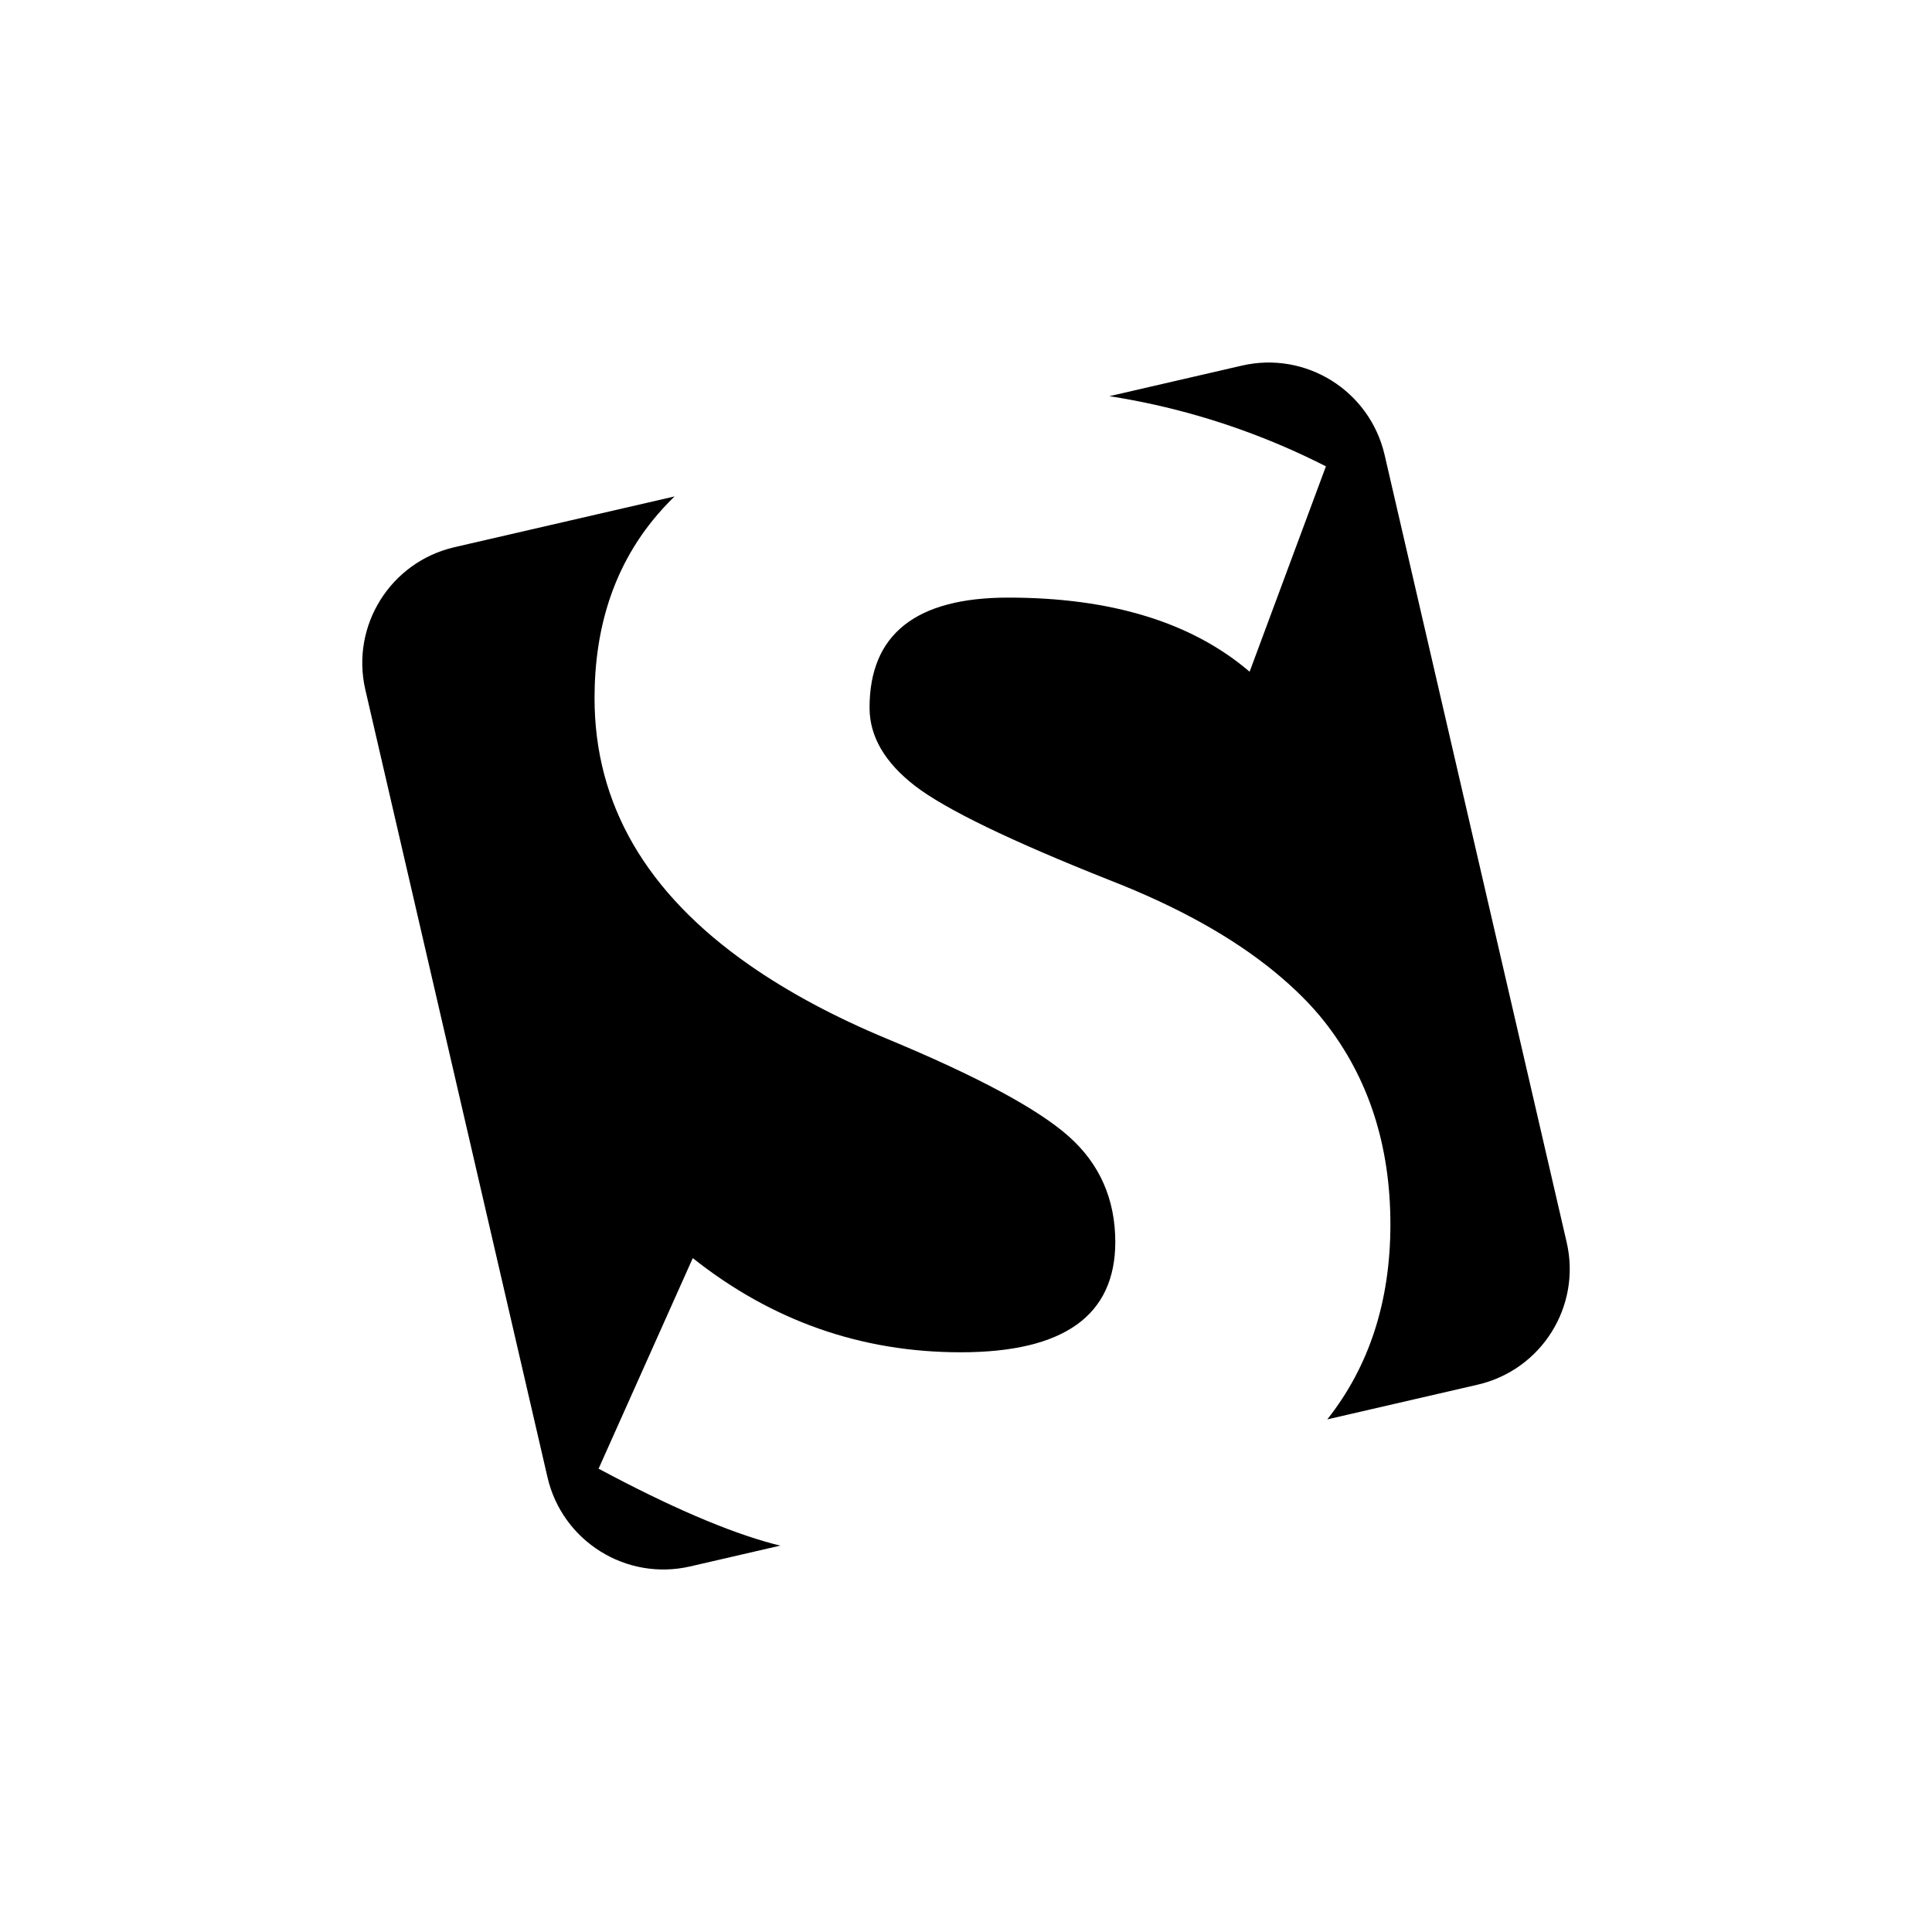 <svg xmlns="http://www.w3.org/2000/svg" width="128" height="128"><path d="M97.885 91.742l-9.948 2.295c2.784-3.522 4.181-7.829 4.181-12.929-.004-5.237-1.452-9.701-4.348-13.395-.922-1.174-2.052-2.283-3.346-3.343-2.781-2.277-6.4-4.3-10.902-6.055-6.586-2.613-10.879-4.698-12.889-6.239-2.004-1.548-3.023-3.272-3.023-5.189 0-4.863 3.068-7.294 9.189-7.294 6.825 0 12.167 1.638 15.991 4.91l5.056-13.607c-3.652-1.858-7.436-3.209-11.346-4.083-.992-.22-1.992-.408-3.001-.565l8.785-2.027c4.24-.975 8.452 1.664 9.445 5.897l12.066 52.182c.982 4.236-1.657 8.465-5.91 9.442zm-27.077-16.453c-2.059-1.828-6.057-3.979-12.007-6.452-3.539-1.469-6.575-3.106-9.146-4.897-6.832-4.761-10.265-10.649-10.265-17.687 0-4.666 1.28-8.581 3.833-11.755.45-.559.94-1.096 1.469-1.608l-14.58 3.362c-4.248.983-6.884 5.205-5.908 9.442l12.07 52.183c.979 4.23 5.201 6.877 9.441 5.905l5.982-1.381-.468-.116c-2.989-.797-6.843-2.449-11.571-4.981l6.24-13.951c5.242 4.158 11.158 6.239 17.747 6.239 6.836 0 10.232-2.431 10.247-7.293-.001-2.851-1.036-5.19-3.084-7.01z"/></svg>